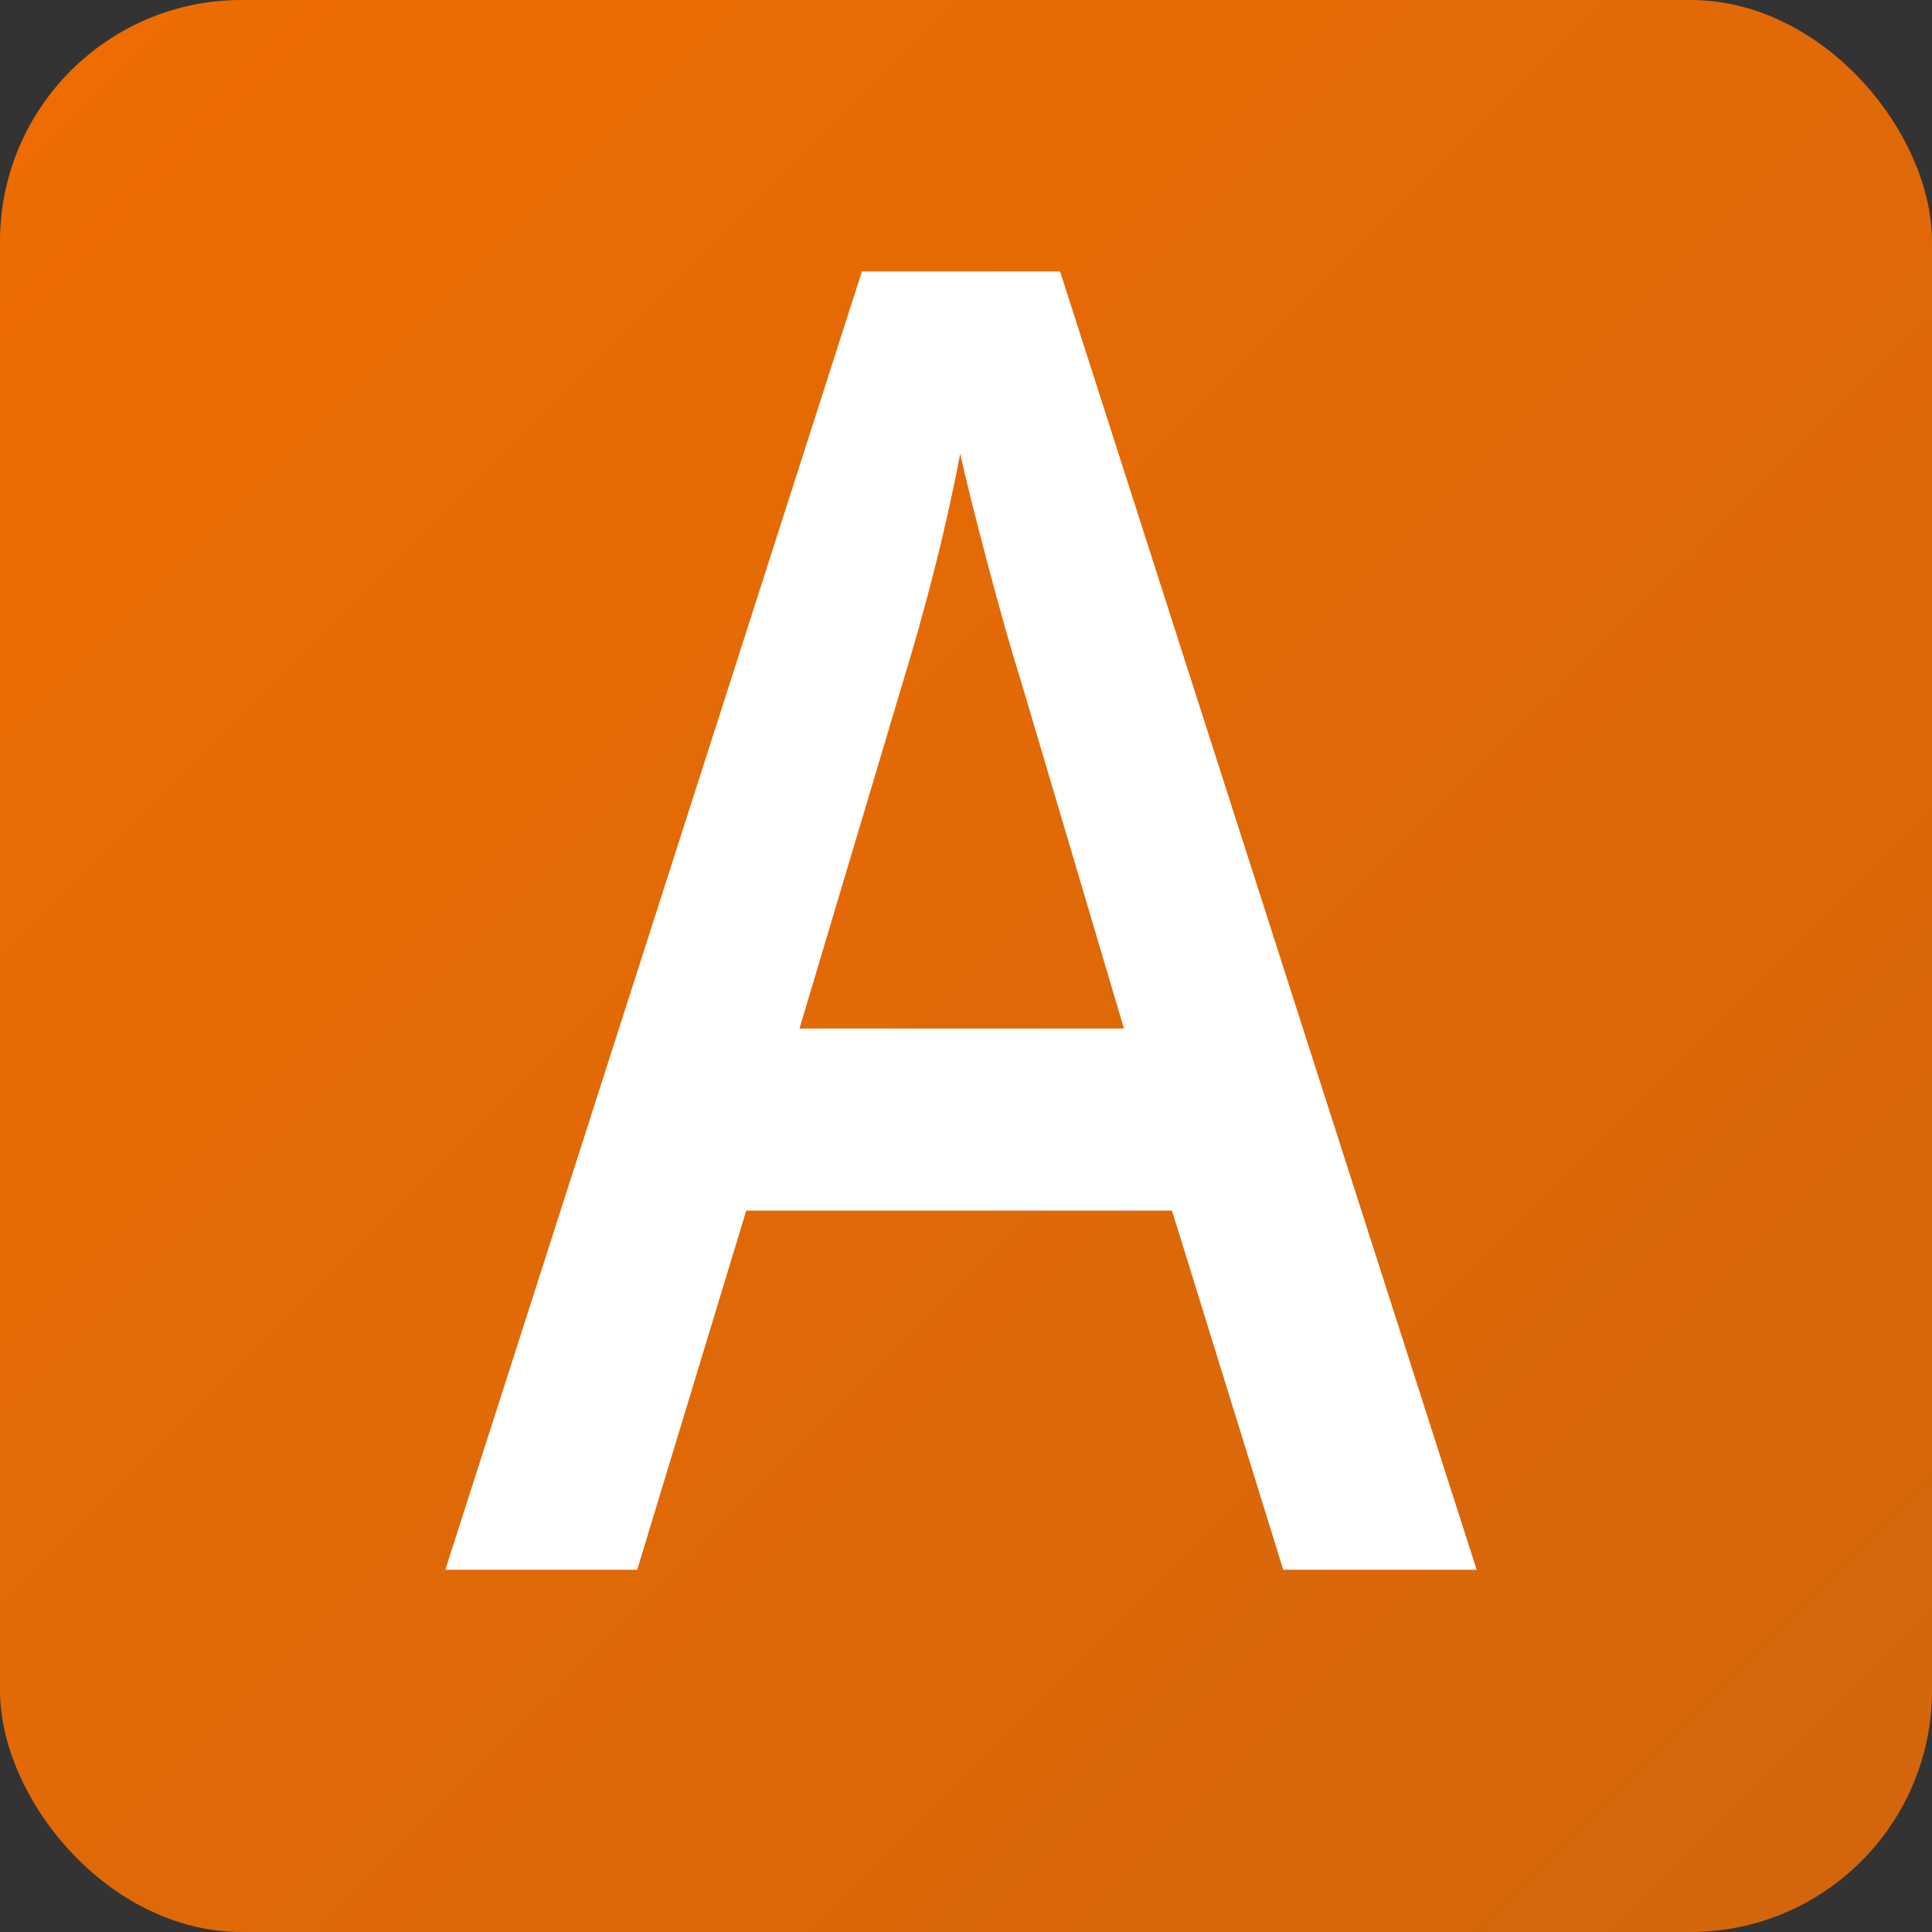 <svg width="16" height="16" viewBox="0 0 16 16" fill="none" xmlns="http://www.w3.org/2000/svg">
<rect x="0" y="0" width="16" height="16" fill="#333333" stroke="none"/>
<!--
 Copyright 2010-2021, Google Inc.
 All rights reserved.

 Redistribution and use in source and binary forms, with or without
 modification, are permitted provided that the following conditions are
 met:

     * Redistributions of source code must retain the above copyright
 notice, this list of conditions and the following disclaimer.
     * Redistributions in binary form must reproduce the above
 copyright notice, this list of conditions and the following disclaimer
 in the documentation and/or other materials provided with the
 distribution.
     * Neither the name of Google Inc. nor the names of its
 contributors may be used to endorse or promote products derived from
 this software without specific prior written permission.

 THIS SOFTWARE IS PROVIDED BY THE COPYRIGHT HOLDERS AND CONTRIBUTORS
 "AS IS" AND ANY EXPRESS OR IMPLIED WARRANTIES, INCLUDING, BUT NOT
 LIMITED TO, THE IMPLIED WARRANTIES OF MERCHANTABILITY AND FITNESS FOR
 A PARTICULAR PURPOSE ARE DISCLAIMED. IN NO EVENT SHALL THE COPYRIGHT
 OWNER OR CONTRIBUTORS BE LIABLE FOR ANY DIRECT, INDIRECT, INCIDENTAL,
 SPECIAL, EXEMPLARY, OR CONSEQUENTIAL DAMAGES (INCLUDING, BUT NOT
 LIMITED TO, PROCUREMENT OF SUBSTITUTE GOODS OR SERVICES; LOSS OF USE,
 DATA, OR PROFITS; OR BUSINESS INTERRUPTION) HOWEVER CAUSED AND ON ANY
 THEORY OF LIABILITY, WHETHER IN CONTRACT, STRICT LIABILITY, OR TORT
 (INCLUDING NEGLIGENCE OR OTHERWISE) ARISING IN ANY WAY OUT OF THE USE
 OF THIS SOFTWARE, EVEN IF ADVISED OF THE POSSIBILITY OF SUCH DAMAGE.
-->

<rect width="16" height="16" rx="2" fill="url(#paint0_linear)"/>
<path fill-rule="evenodd" clip-rule="evenodd" d="M10.627 13L9.706 10.026H6.18L5.277 13H3.688L7.138 2.248H8.779L12.229 13H10.627ZM9.308 8.518L8.444 5.603C8.381 5.407 8.294 5.1 8.182 4.68C8.071 4.26 7.994 3.952 7.952 3.757C7.839 4.357 7.673 5.014 7.454 5.727L6.621 8.518H9.308Z" fill="white"/>
<defs>
<linearGradient id="paint0_linear" x1="-8" y1="8" x2="8" y2="24" gradientUnits="userSpaceOnUse">
<stop stop-color="#EF6C00"/>
<stop offset="1" stop-color="#D2660D"/>
</linearGradient>
</defs>
</svg>
